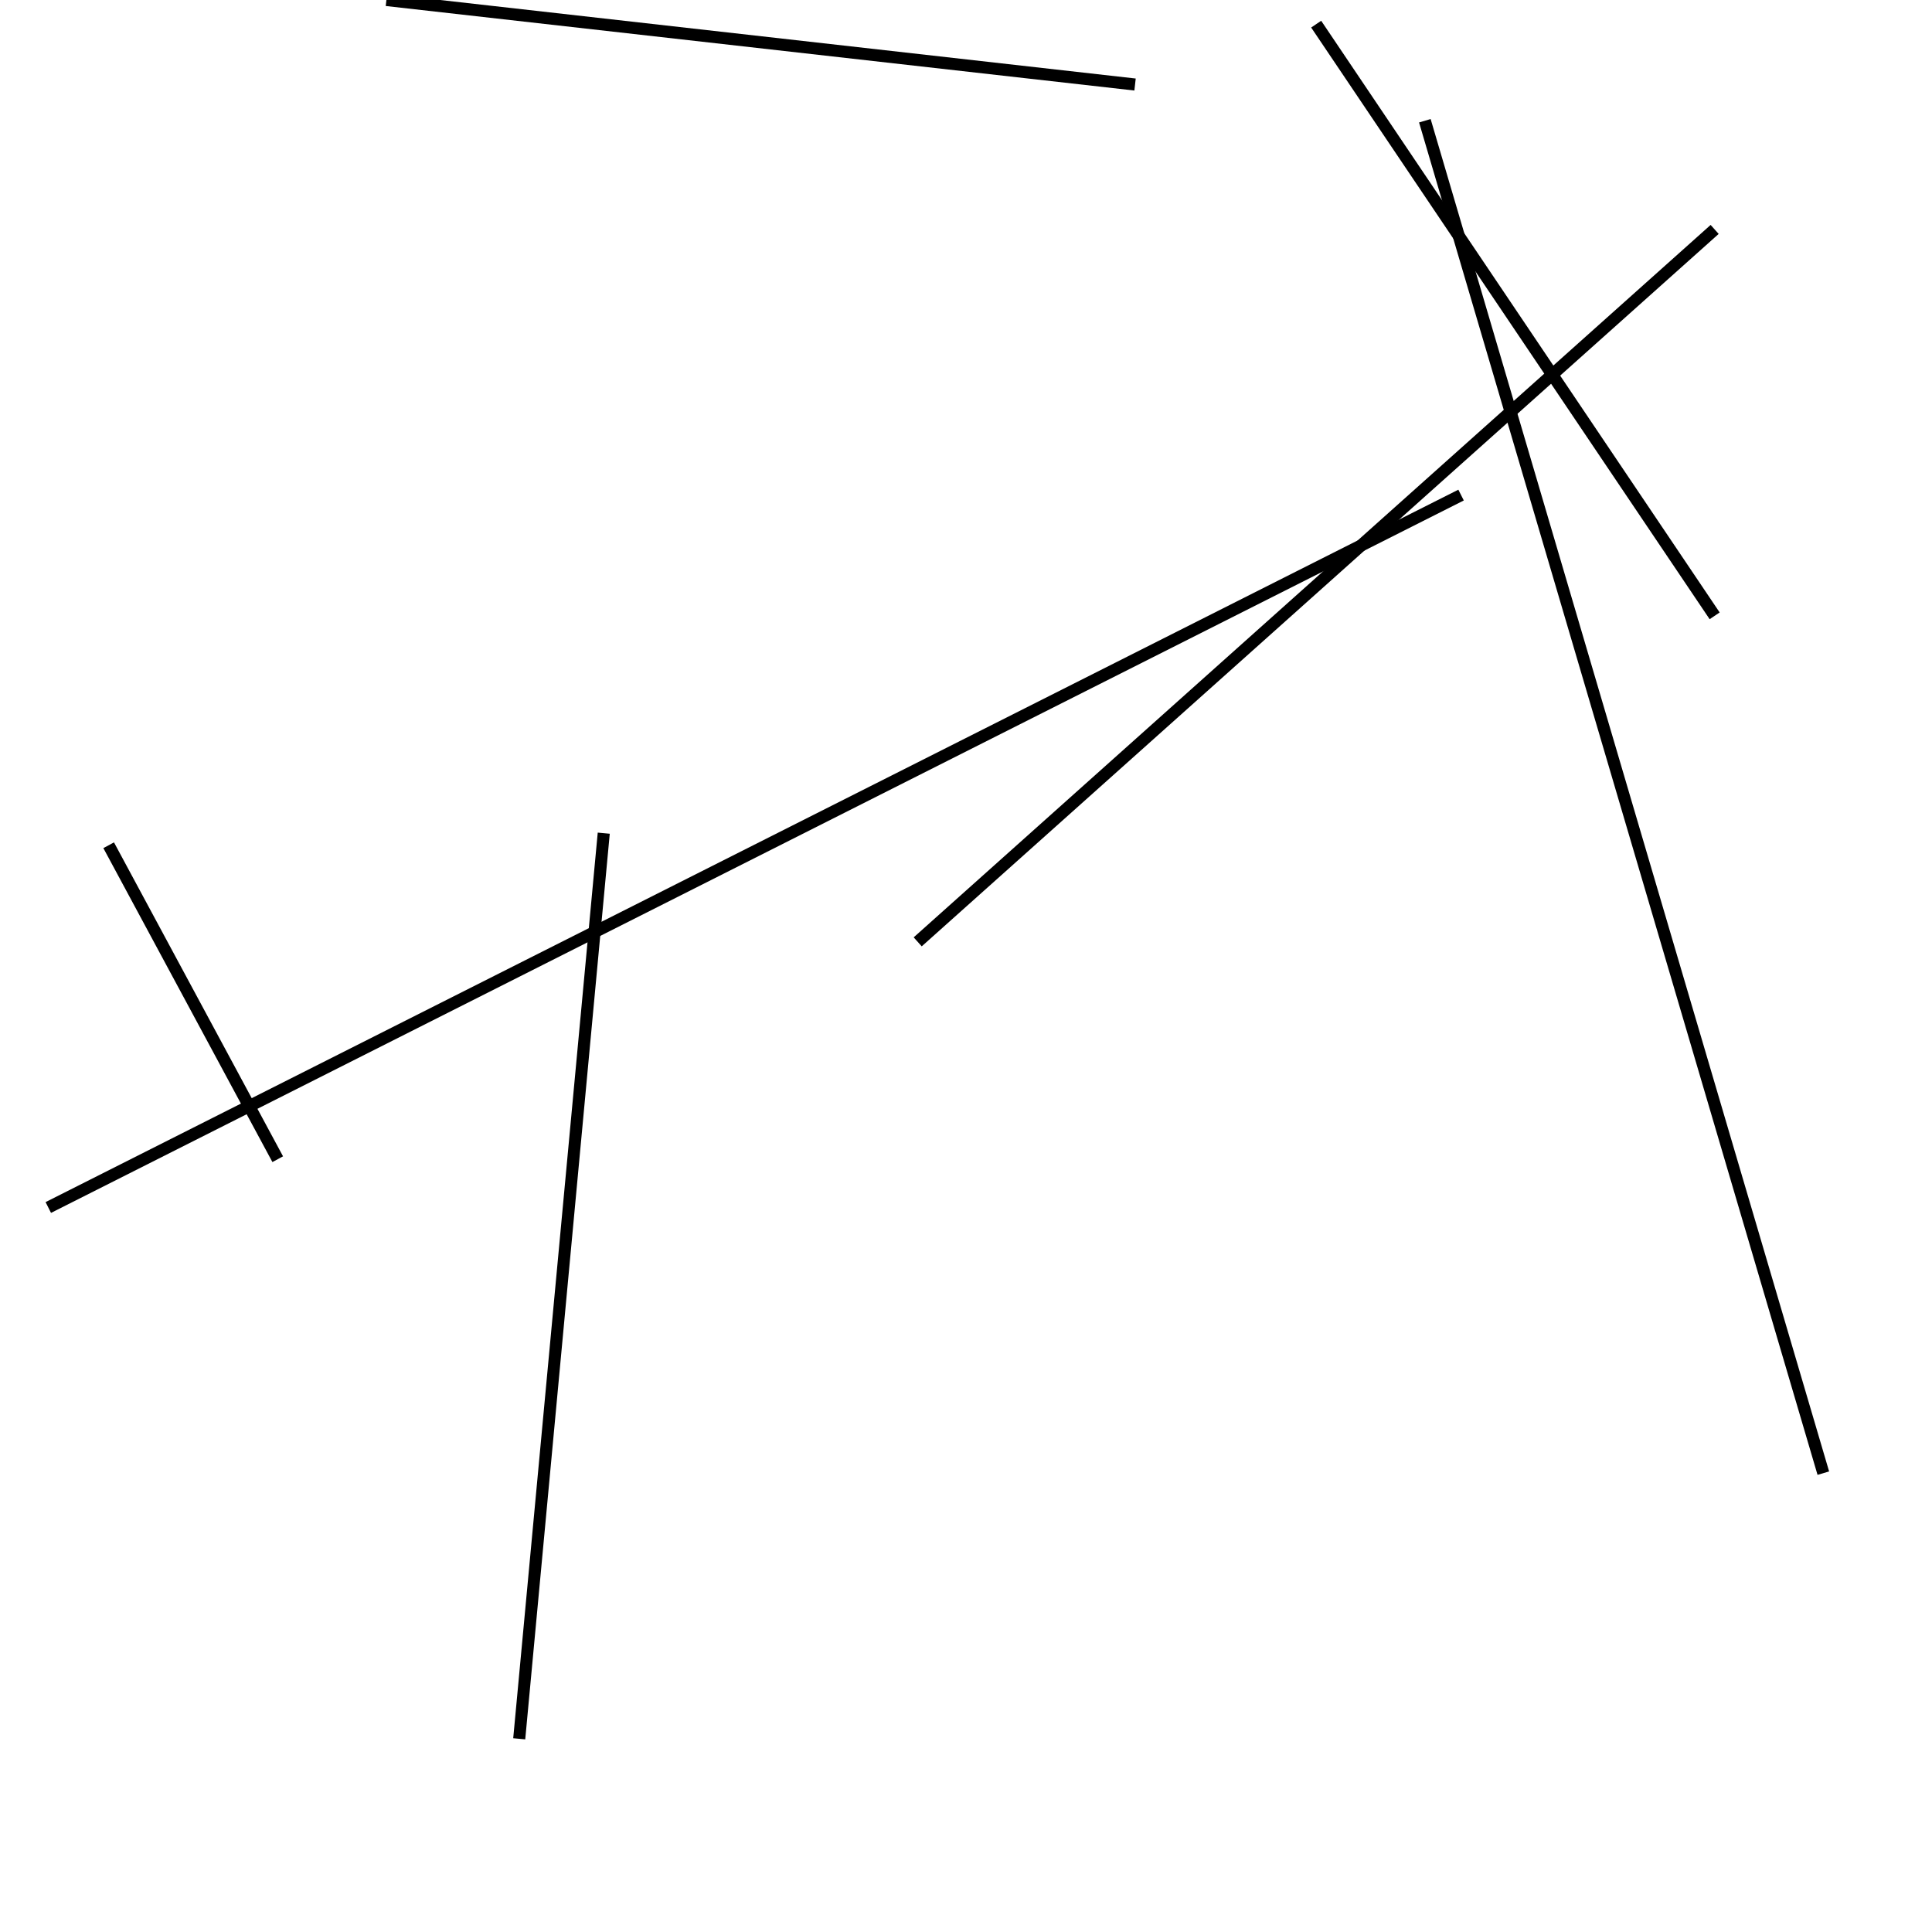 <?xml version="1.0" encoding="utf-8" ?>
<svg baseProfile="full" height="160" version="1.1" width="160" xmlns="http://www.w3.org/2000/svg" xmlns:ev="http://www.w3.org/2001/xml-events" xmlns:xlink="http://www.w3.org/1999/xlink"><defs /><line stroke="black" stroke-width="1" x1="32" x2="94" y1="0" y2="7" /><line stroke="black" stroke-width="1" x1="76" x2="142" y1="78" y2="19" /><line stroke="black" stroke-width="1" x1="9" x2="23" y1="70" y2="96" /><line stroke="black" stroke-width="1" x1="118" x2="151" y1="10" y2="122" /><line stroke="black" stroke-width="1" x1="121" x2="4" y1="41" y2="100" /><line stroke="black" stroke-width="1" x1="50" x2="43" y1="69" y2="144" /><line stroke="black" stroke-width="1" x1="142" x2="109" y1="51" y2="2" /></svg>